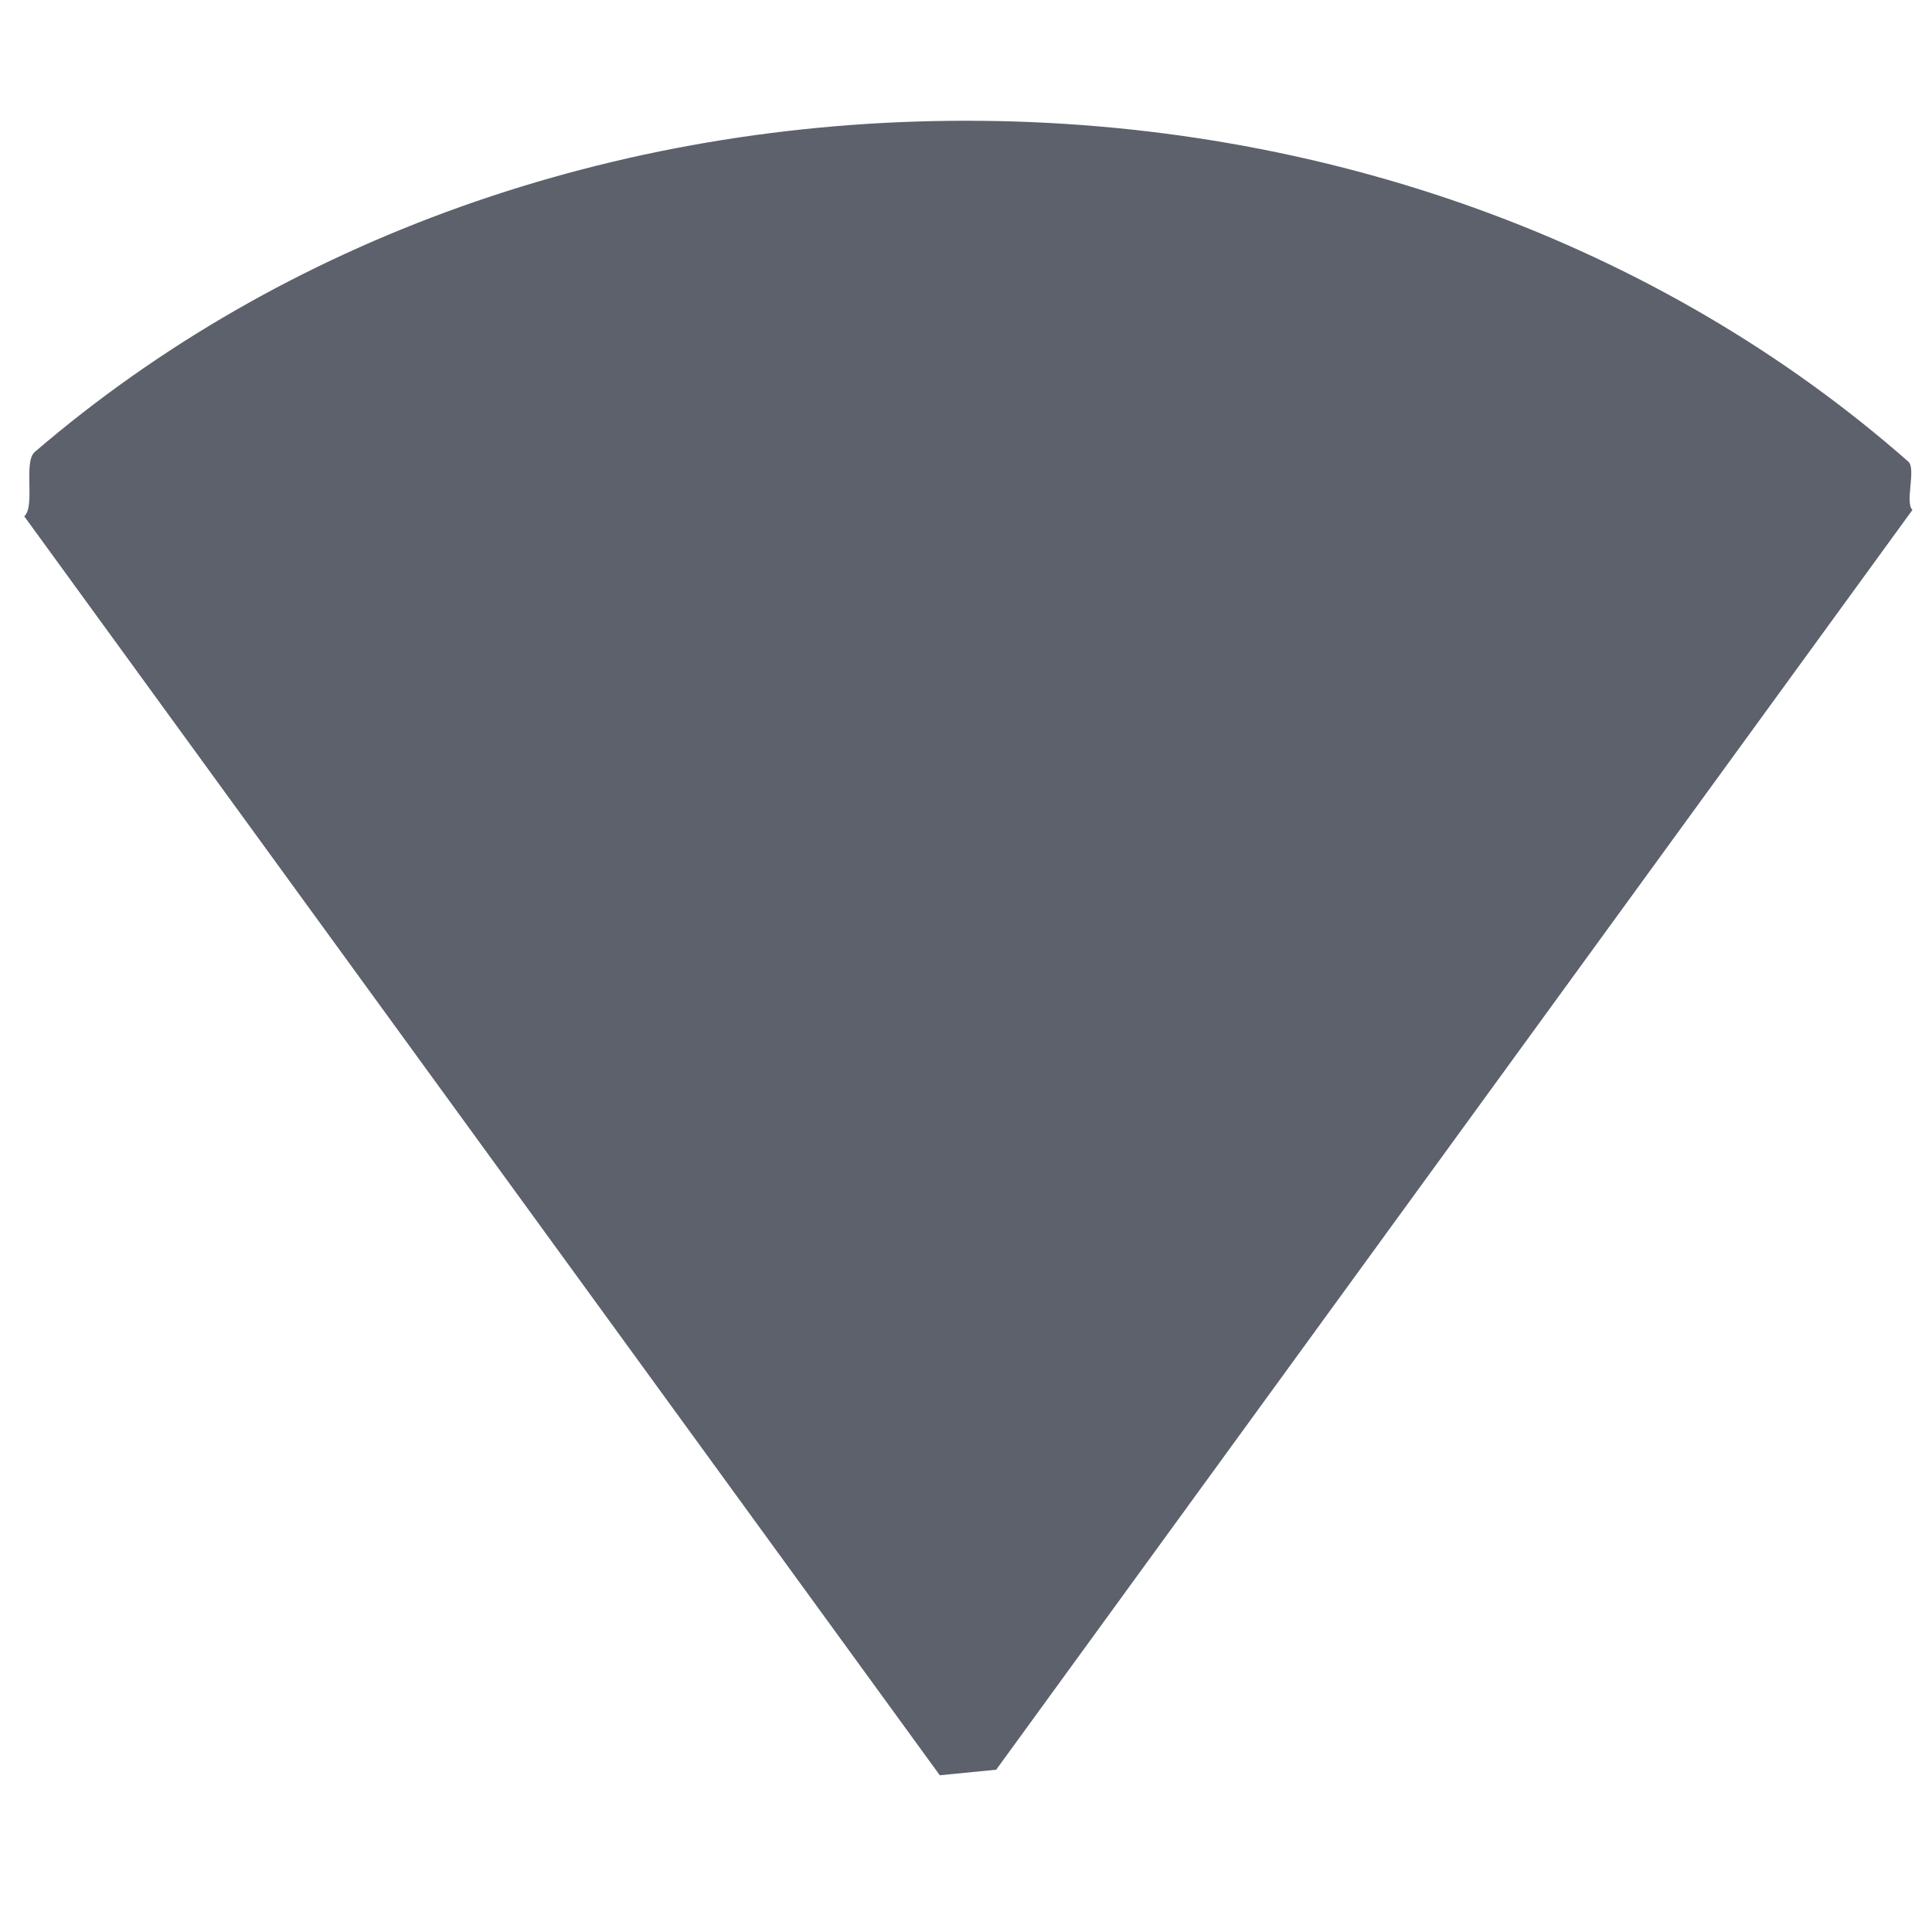 <?xml version="1.0" encoding="UTF-8" standalone="no"?>
<svg
   width="16"
   height="16"
   version="1.1"
   id="svg783905"
   sodipodi:docname="network-wireless-symbolic.svg"
   inkscape:version="1.1.2 (0a00cf5339, 2022-02-04)"
   xmlns:inkscape="http://www.inkscape.org/namespaces/inkscape"
   xmlns:sodipodi="http://sodipodi.sourceforge.net/DTD/sodipodi-0.dtd"
   xmlns="http://www.w3.org/2000/svg"
   xmlns:svg="http://www.w3.org/2000/svg">
  <defs
     id="defs783909" />
  <sodipodi:namedview
     id="namedview783907"
     pagecolor="#ffffff"
     bordercolor="#666666"
     borderopacity="1.0"
     inkscape:pageshadow="2"
     inkscape:pageopacity="0.0"
     inkscape:pagecheckerboard="0"
     showgrid="false"
     inkscape:zoom="51.6875"
     inkscape:cx="7.9903265"
     inkscape:cy="8"
     inkscape:window-width="1920"
     inkscape:window-height="1051"
     inkscape:window-x="0"
     inkscape:window-y="29"
     inkscape:window-maximized="1"
     inkscape:current-layer="svg783905" />
  <path
     style="fill:#5c616c"
     d="M 0.201,4.276 C 0.295,4.189 0.191,3.827 0.288,3.743 2.342,1.978 5.088,1 8,1 c 2.956,0 5.741,1.008 7.804,2.823 0.066,0.058 -0.03,0.34 0.034,0.4 v 0 l -7.588,10.433 -0.467,0.046 v 0 z"
     id="path783903"
     sodipodi:nodetypes="csssccccccc" />
</svg>
